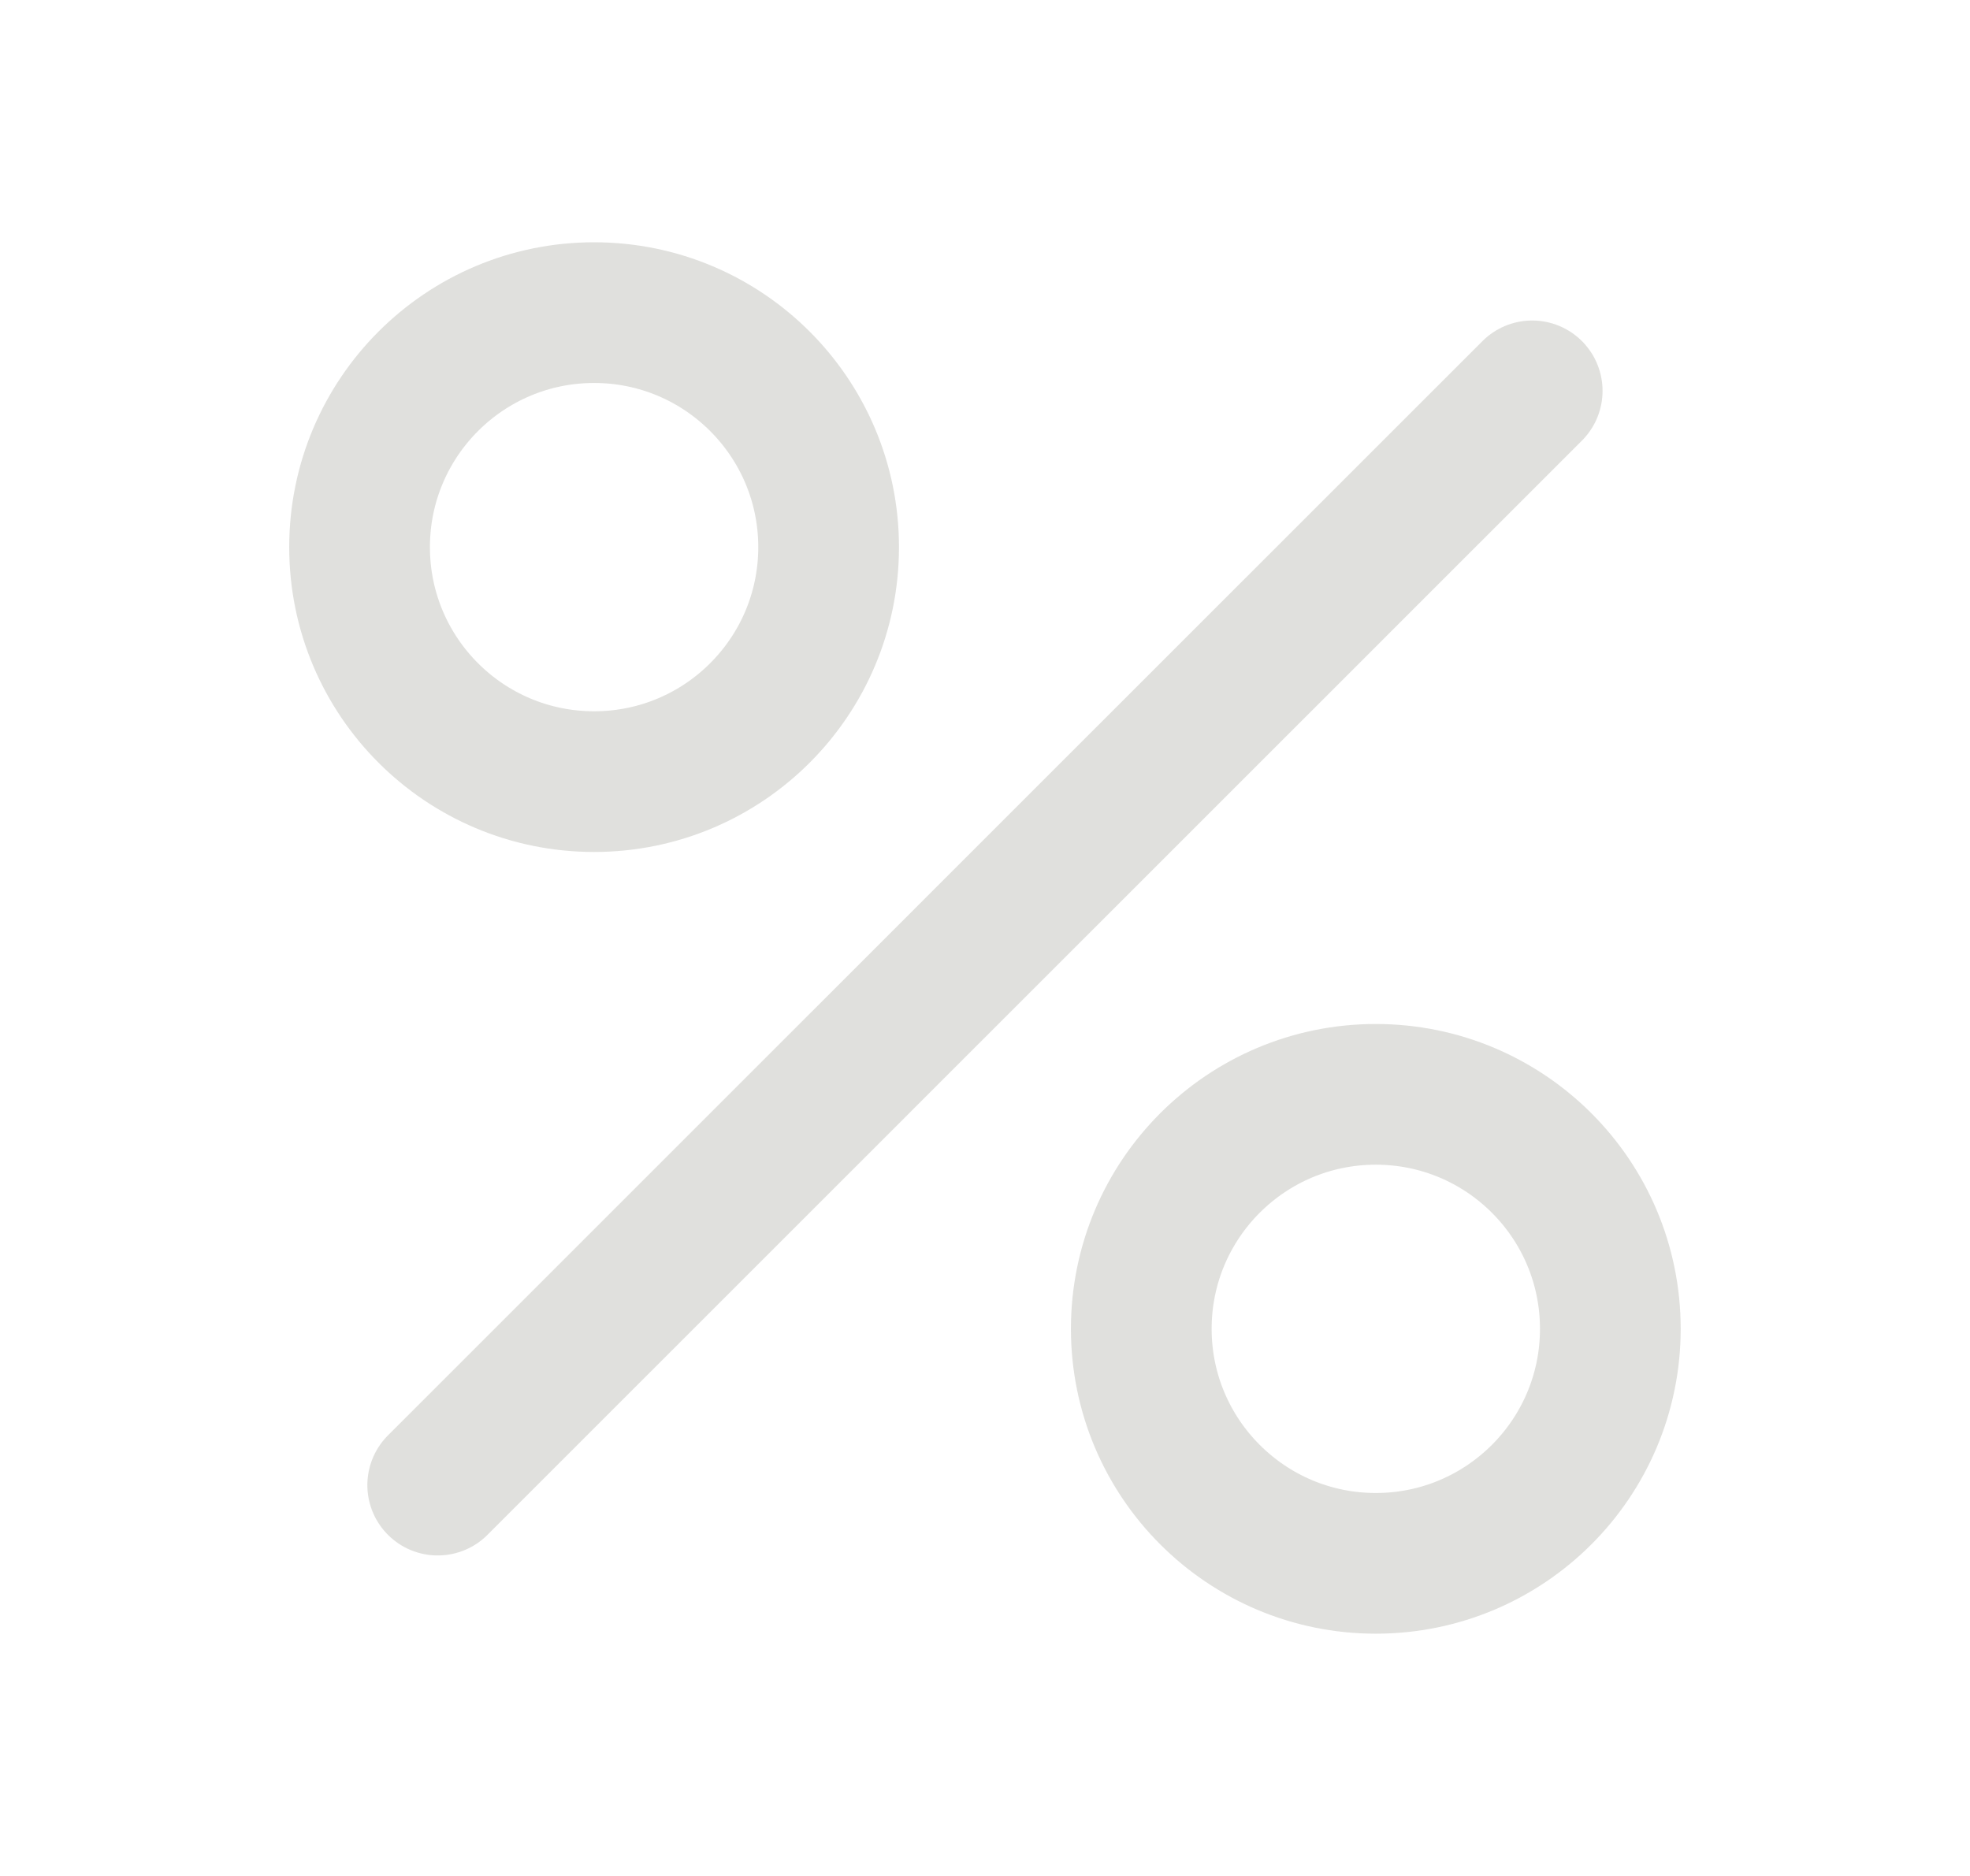 <svg width="21" height="20" viewBox="0 0 21 20" fill="none" xmlns="http://www.w3.org/2000/svg">
<path d="M4.666 15.833L16.333 4.167" stroke="#D8D8D4" stroke-opacity="0.8" stroke-width="1.5" stroke-linecap="round" stroke-linejoin="round"/>
<path d="M6.333 8.333C7.714 8.333 8.833 7.214 8.833 5.833C8.833 4.453 7.714 3.333 6.333 3.333C4.952 3.333 3.833 4.453 3.833 5.833C3.833 7.214 4.952 8.333 6.333 8.333Z" stroke="#D8D8D4" stroke-opacity="0.8" stroke-width="1.5" stroke-linecap="round" stroke-linejoin="round"/>
<path d="M14.666 16.667C16.047 16.667 17.166 15.547 17.166 14.167C17.166 12.786 16.047 11.667 14.666 11.667C13.285 11.667 12.166 12.786 12.166 14.167C12.166 15.547 13.285 16.667 14.666 16.667Z" stroke="#D8D8D4" stroke-opacity="0.8" stroke-width="1.5" stroke-linecap="round" stroke-linejoin="round"/>
</svg>
